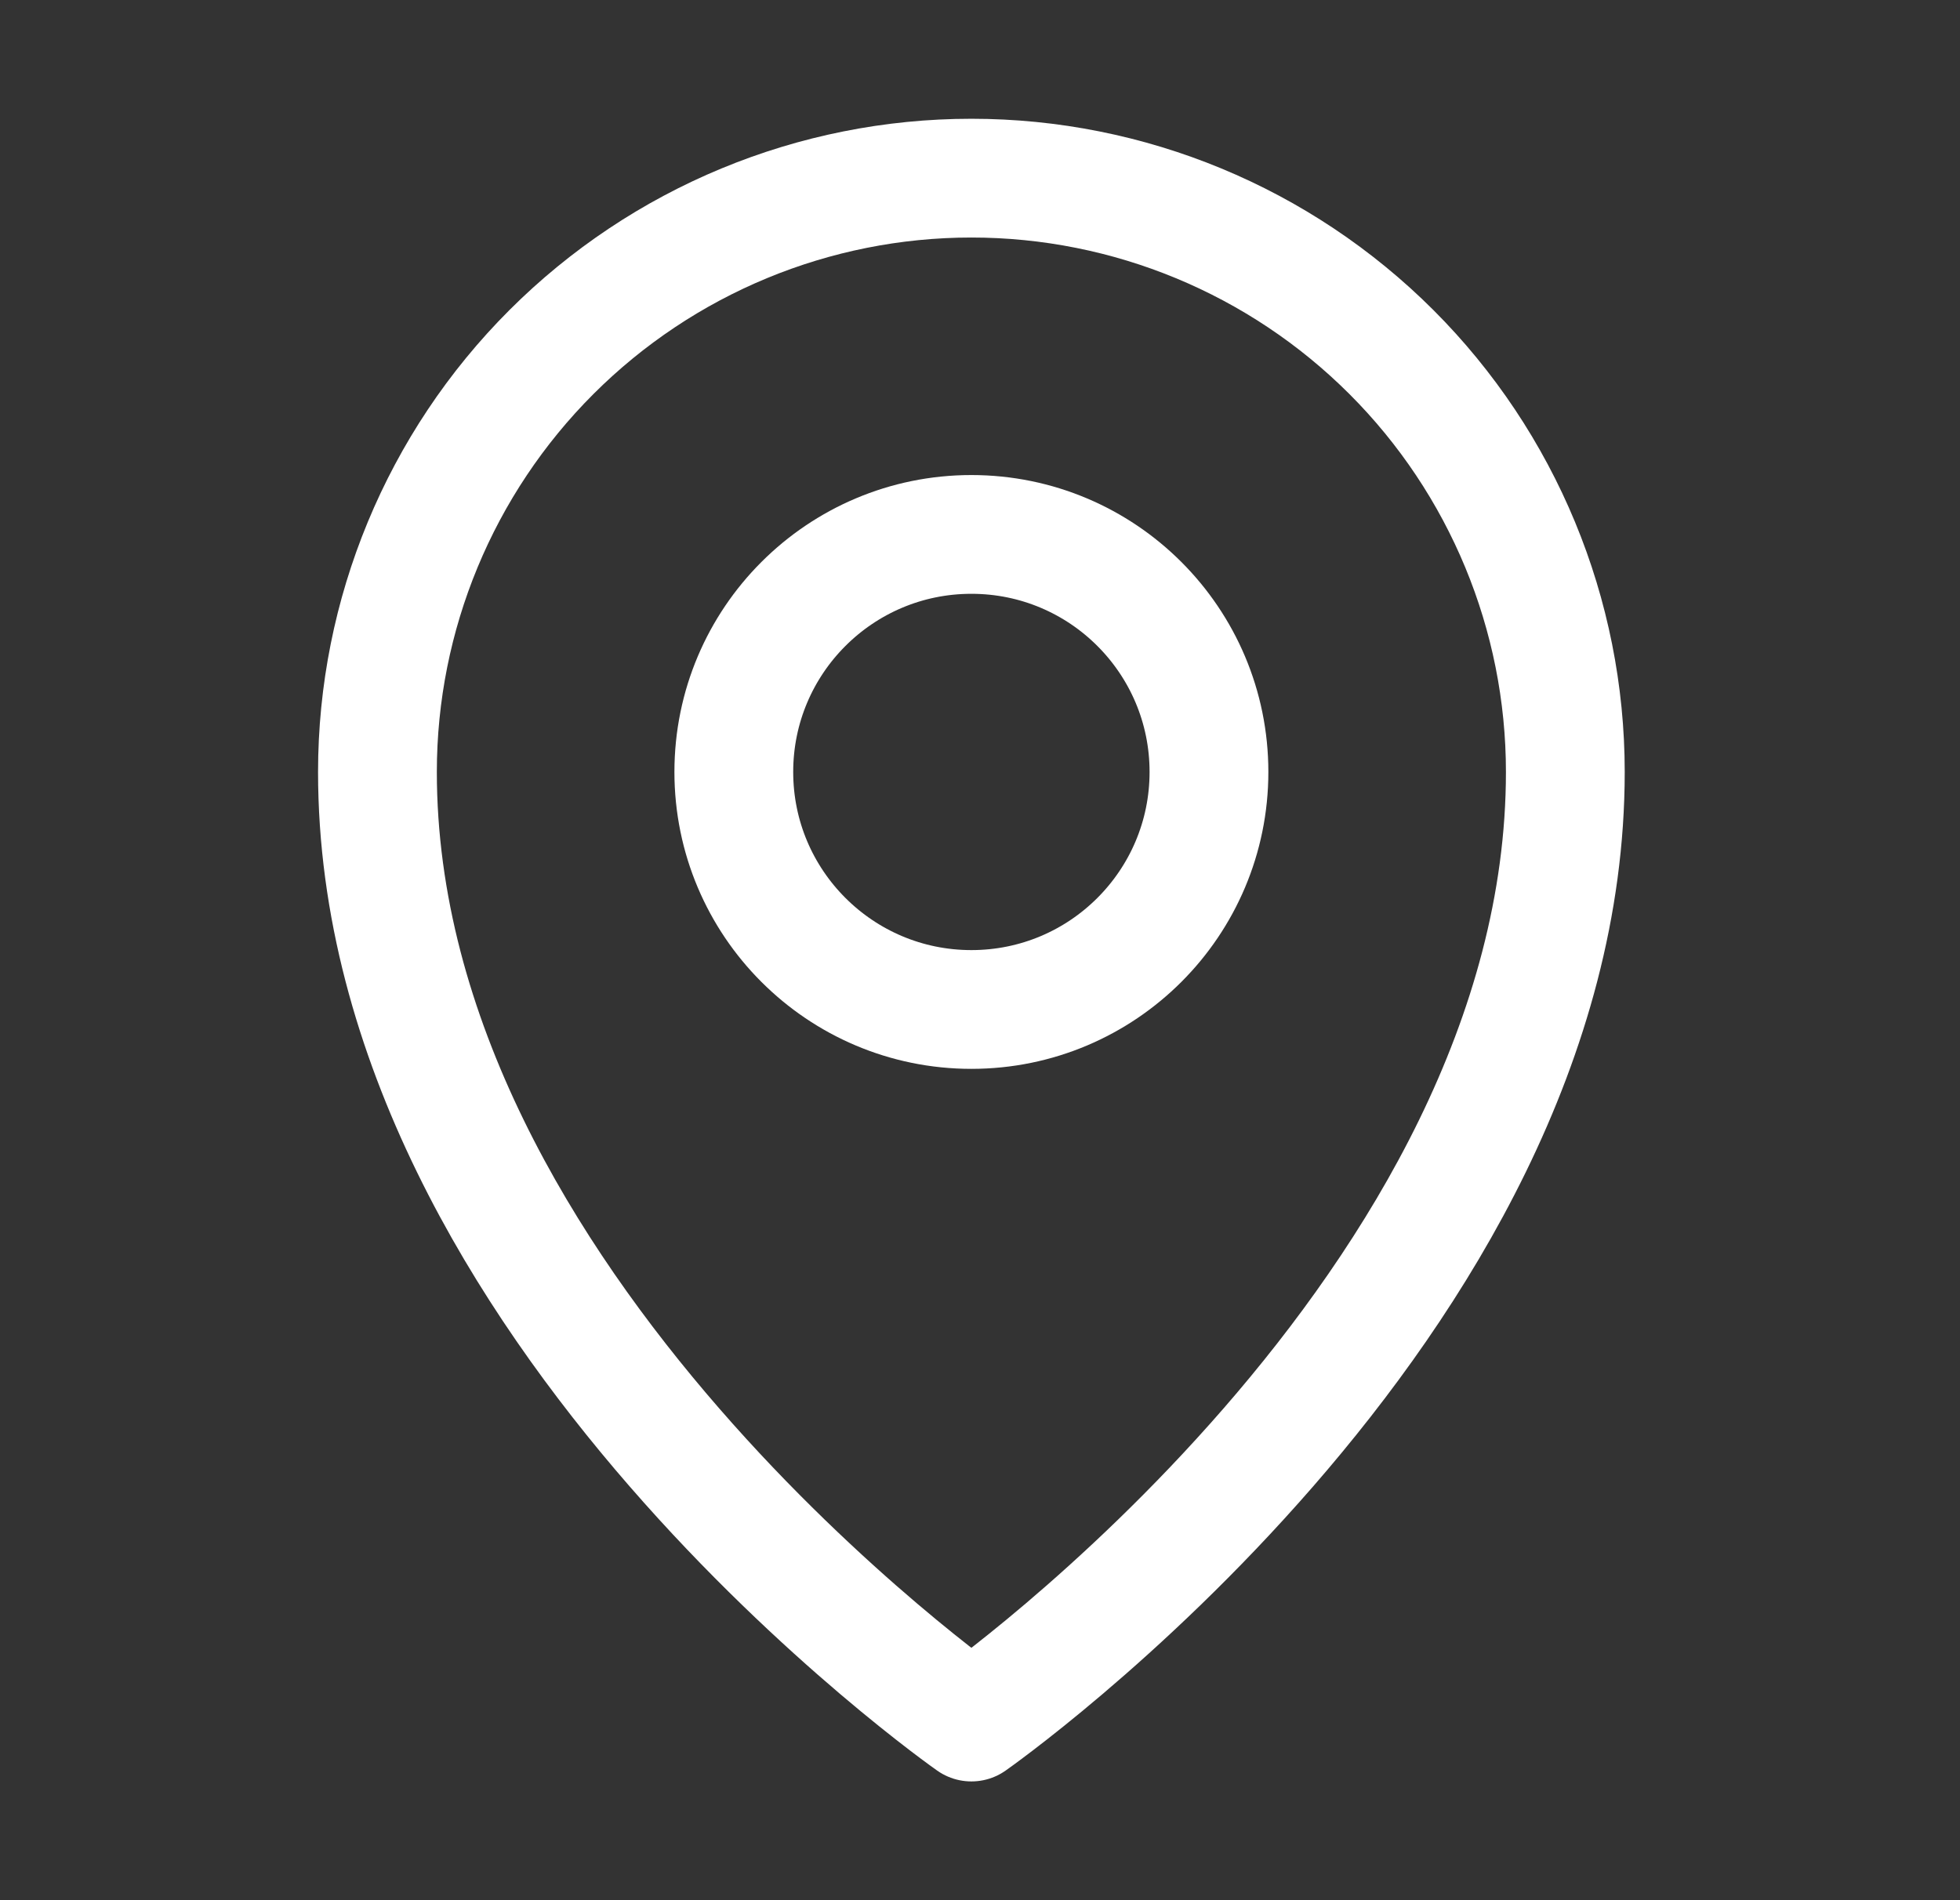 <svg width="33" height="32" viewBox="0 0 33 32" fill="none" xmlns="http://www.w3.org/2000/svg">
<rect x="0" y="0" width="33" height="32" fill="#333333" stroke="none"/>
<g clip-path="url(#clip0_2649_4614)">
<path d="M16.355 17C18.565 17 20.355 15.209 20.355 13C20.355 10.791 18.565 9 16.355 9C14.146 9 12.355 10.791 12.355 13C12.355 15.209 14.146 17 16.355 17Z" stroke="white" stroke-width="2" stroke-linecap="round" stroke-linejoin="round"/>
<path d="M26.355 13C26.355 22 16.355 29 16.355 29C16.355 29 6.355 22 6.355 13C6.355 10.348 7.409 7.804 9.284 5.929C11.16 4.054 13.703 3 16.355 3C19.008 3 21.551 4.054 23.427 5.929C25.302 7.804 26.355 10.348 26.355 13Z" stroke="white" stroke-width="2" stroke-linecap="round" stroke-linejoin="round"/>
</g>
<defs>
<clipPath id="clip0_2649_4614">
<rect width="32" height="32" fill="white" transform="translate(0.355)"/>
</clipPath>
</defs>
</svg>
